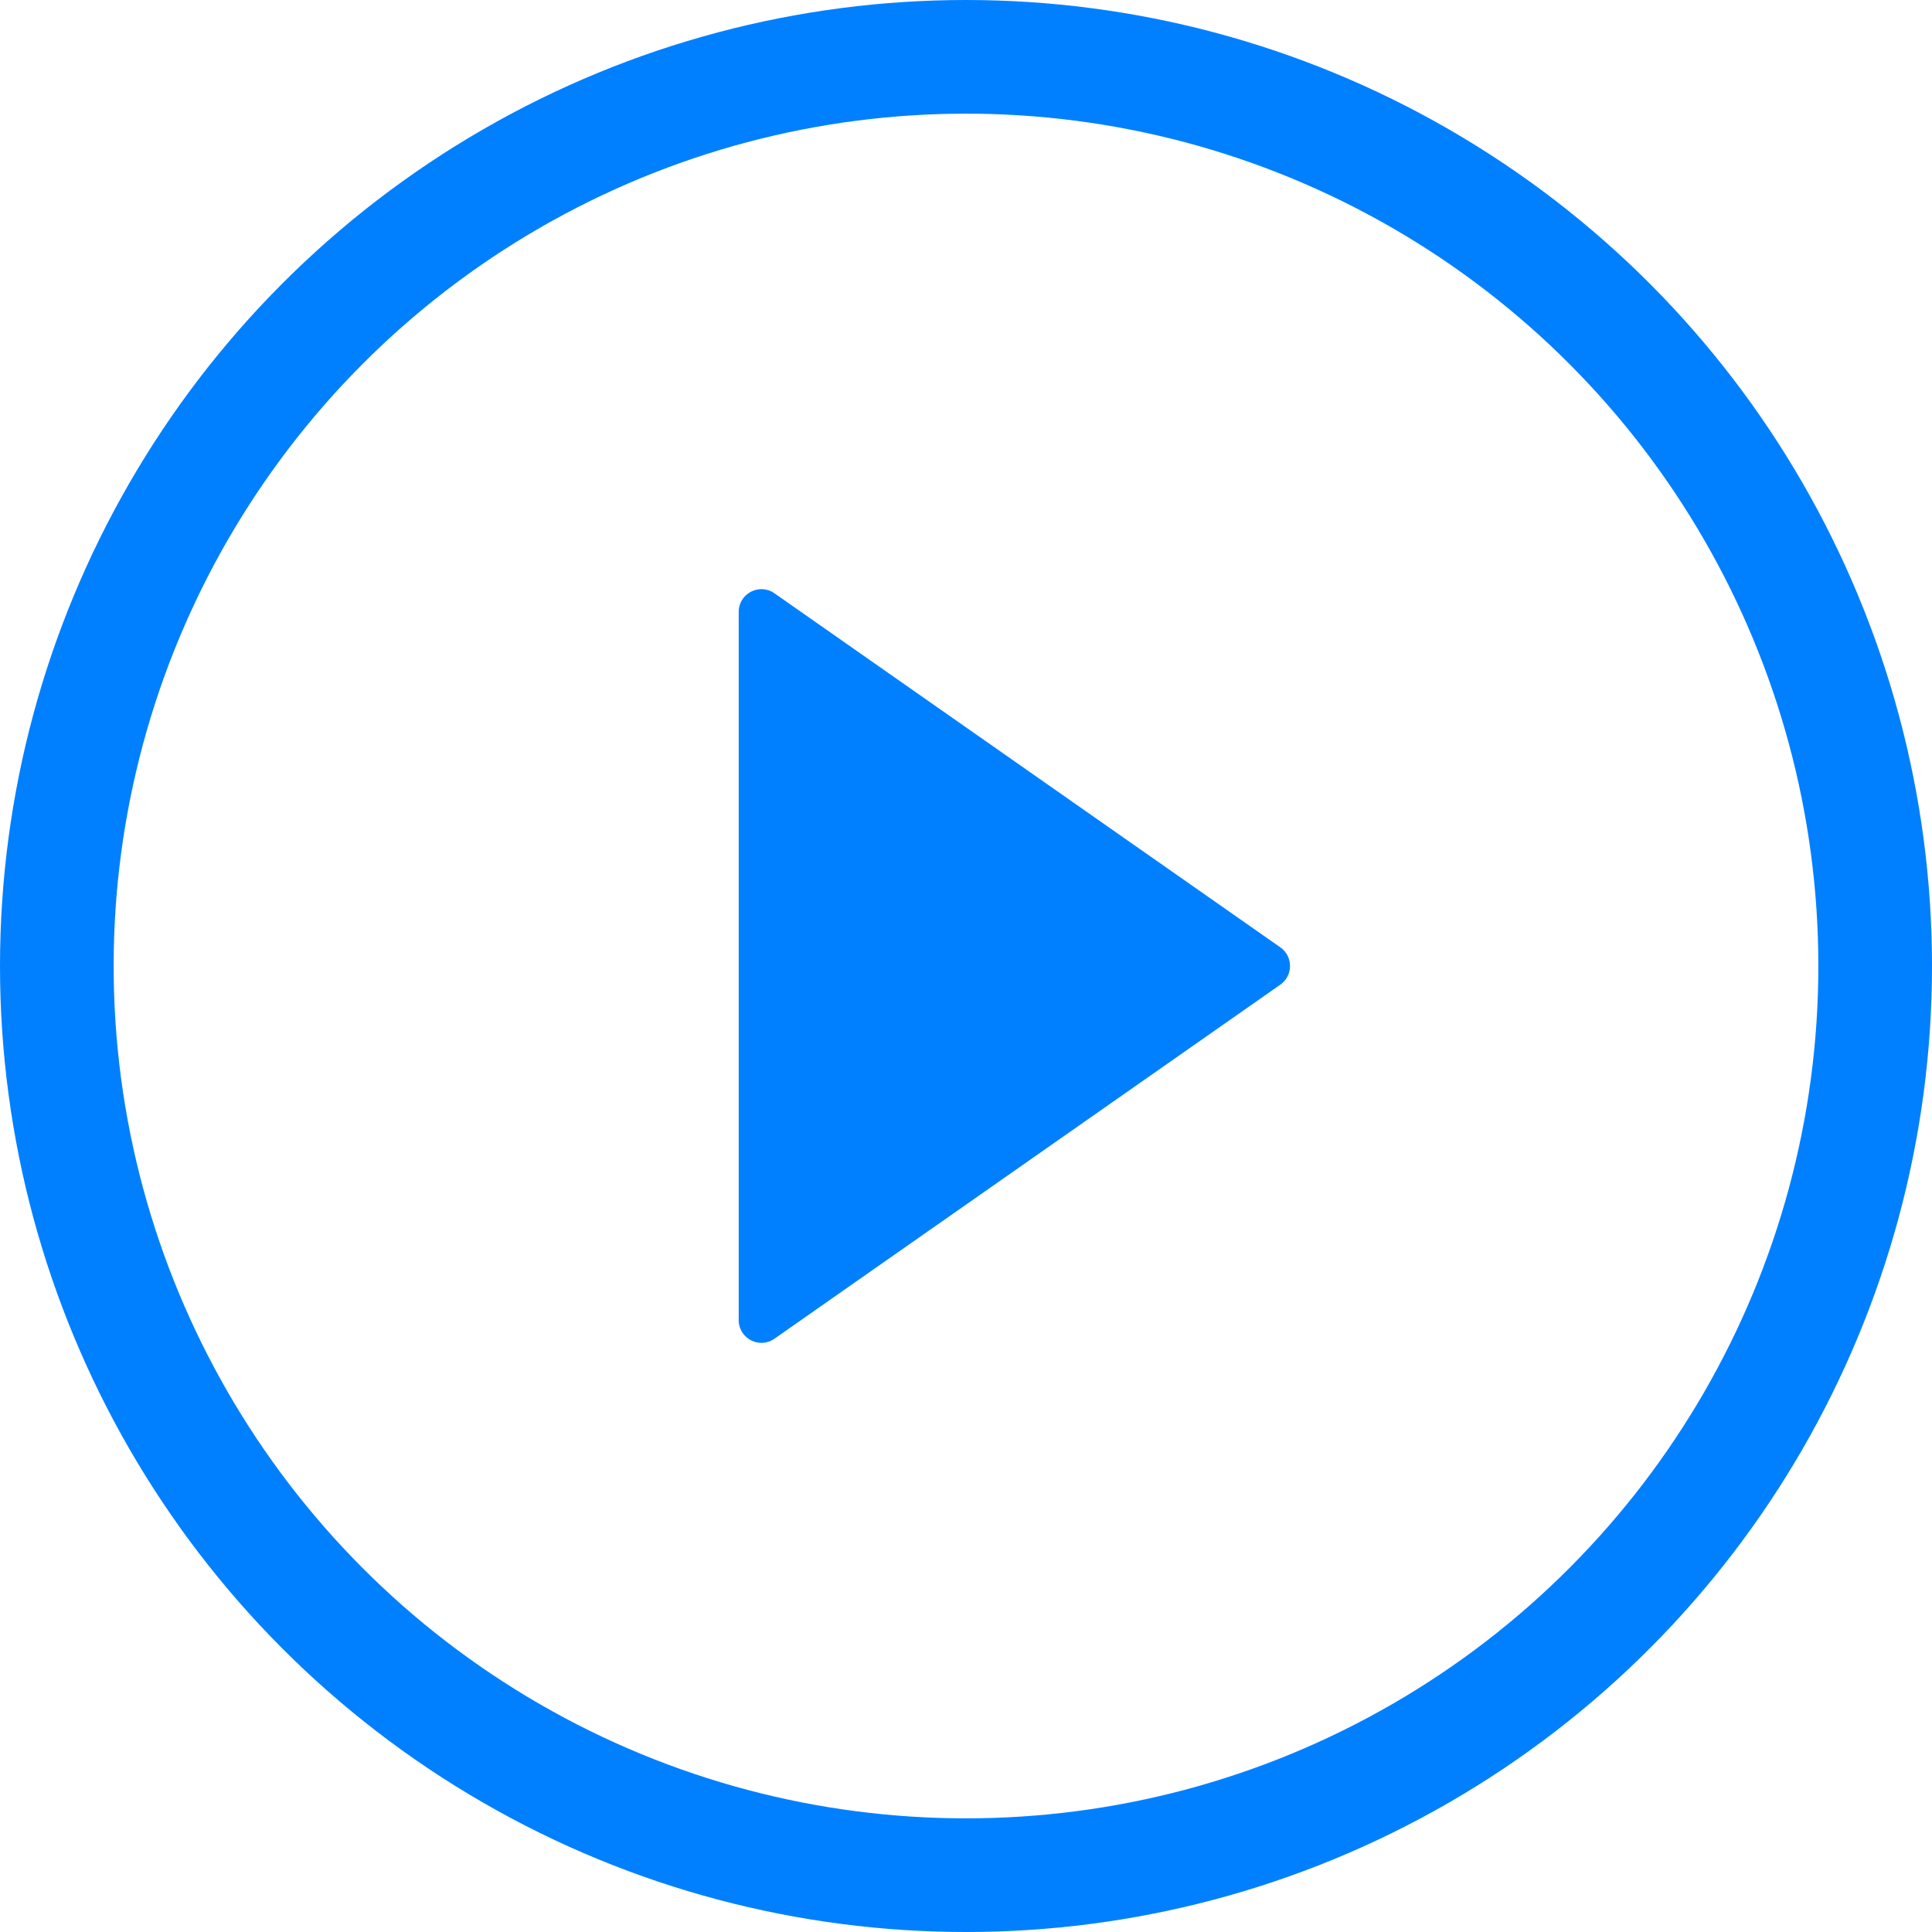 <svg width="34" height="34" viewBox="0 0 34 34" fill="none" xmlns="http://www.w3.org/2000/svg">
<circle cx="17" cy="17" r="16" stroke="#0080FF" stroke-width="2"/>
<path d="M22.532 16.672C22.759 16.831 22.759 17.169 22.532 17.328L13.629 23.559C13.364 23.745 13 23.555 13 23.232L13 10.768C13 10.445 13.364 10.255 13.629 10.441L22.532 16.672Z" fill="#0080FF"/>
</svg>
